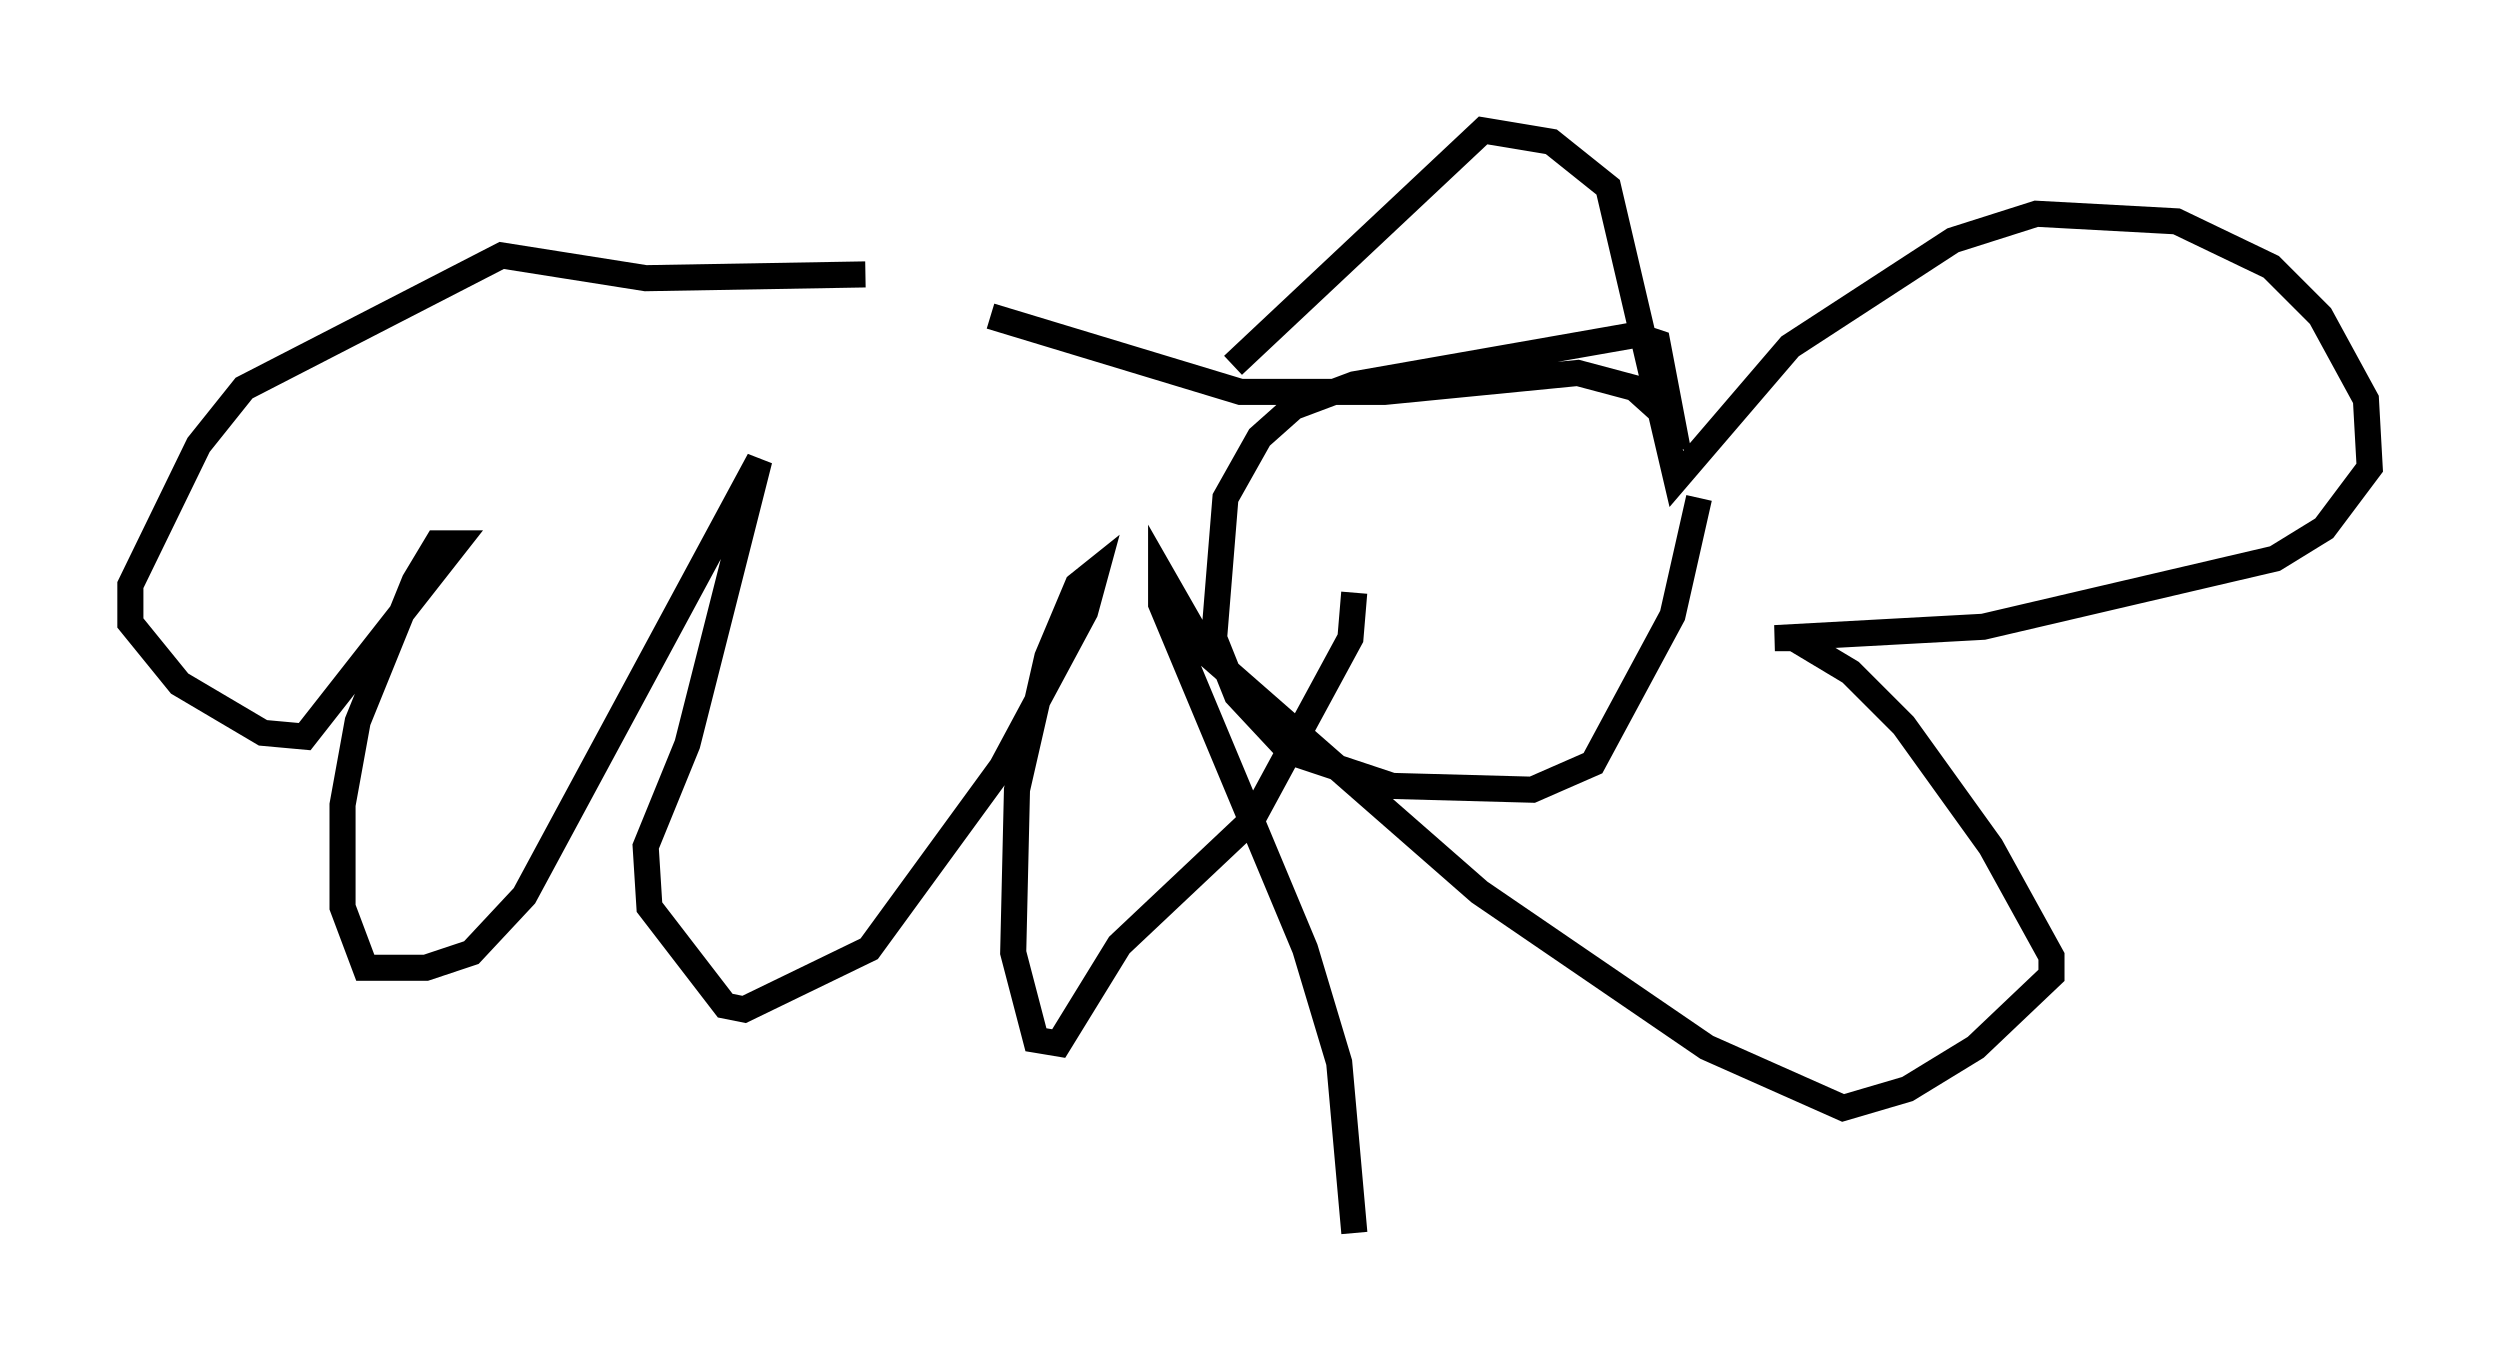 <?xml version="1.0" encoding="utf-8" ?>
<svg baseProfile="full" height="52.268" version="1.1" width="95.843" xmlns="http://www.w3.org/2000/svg" xmlns:ev="http://www.w3.org/2001/xml-events" xmlns:xlink="http://www.w3.org/1999/xlink"><defs /><rect fill="white" height="52.268" width="95.843" x="0" y="0" /><path d="M39.279, 14.151 m-6.101, -3.631 l-8.425, 0.145 -5.52, -0.872 l-9.877, 5.084 -1.743, 2.179 l-2.615, 5.374 0.0, 1.453 l1.888, 2.324 3.196, 1.888 l1.598, 0.145 5.81, -7.408 l-0.726, 0.0 -0.872, 1.453 l-2.179, 5.374 -0.581, 3.196 l0.0, 3.922 0.872, 2.324 l2.324, 0.0 1.743, -0.581 l2.034, -2.179 9.006, -16.704 l-2.76, 10.894 -1.598, 3.922 l0.145, 2.324 2.905, 3.777 l0.726, 0.145 4.793, -2.324 l5.084, -6.972 3.196, -5.955 l0.436, -1.598 -0.726, 0.581 l-1.162, 2.76 -1.162, 5.084 l-0.145, 6.246 0.872, 3.341 l0.872, 0.145 2.324, -3.777 l5.084, -4.793 3.777, -6.972 l0.145, -1.743 m-13.944, -10.603 l9.587, 2.905 5.52, 0.0 l7.408, -0.726 2.179, 0.581 l1.453, 1.307 -0.581, -3.05 l-0.872, -0.291 -10.749, 1.888 l-2.324, 0.872 -1.307, 1.162 l-1.307, 2.324 -0.436, 5.374 l0.872, 2.179 2.034, 2.179 l3.922, 1.307 5.374, 0.145 l2.324, -1.017 3.05, -5.665 l1.017, -4.503 m-17.866, -5.084 l9.587, -9.006 2.615, 0.436 l2.179, 1.743 2.615, 11.184 l4.358, -5.084 6.246, -4.067 l3.196, -1.017 5.374, 0.291 l3.631, 1.743 1.888, 1.888 l1.743, 3.196 0.145, 2.615 l-1.743, 2.324 -1.888, 1.162 l-11.184, 2.615 -7.989, 0.436 l0.726, 0.0 2.179, 1.307 l2.034, 2.034 3.341, 4.648 l2.324, 4.212 0.0, 0.726 l-2.905, 2.76 -2.615, 1.598 l-2.469, 0.726 -5.229, -2.324 l-8.715, -5.955 -10.458, -9.151 l-1.743, -3.05 0.0, 1.162 l5.52, 13.218 1.307, 4.358 l0.581, 6.536 " fill="none" stroke="black" stroke-width="1" /></svg>